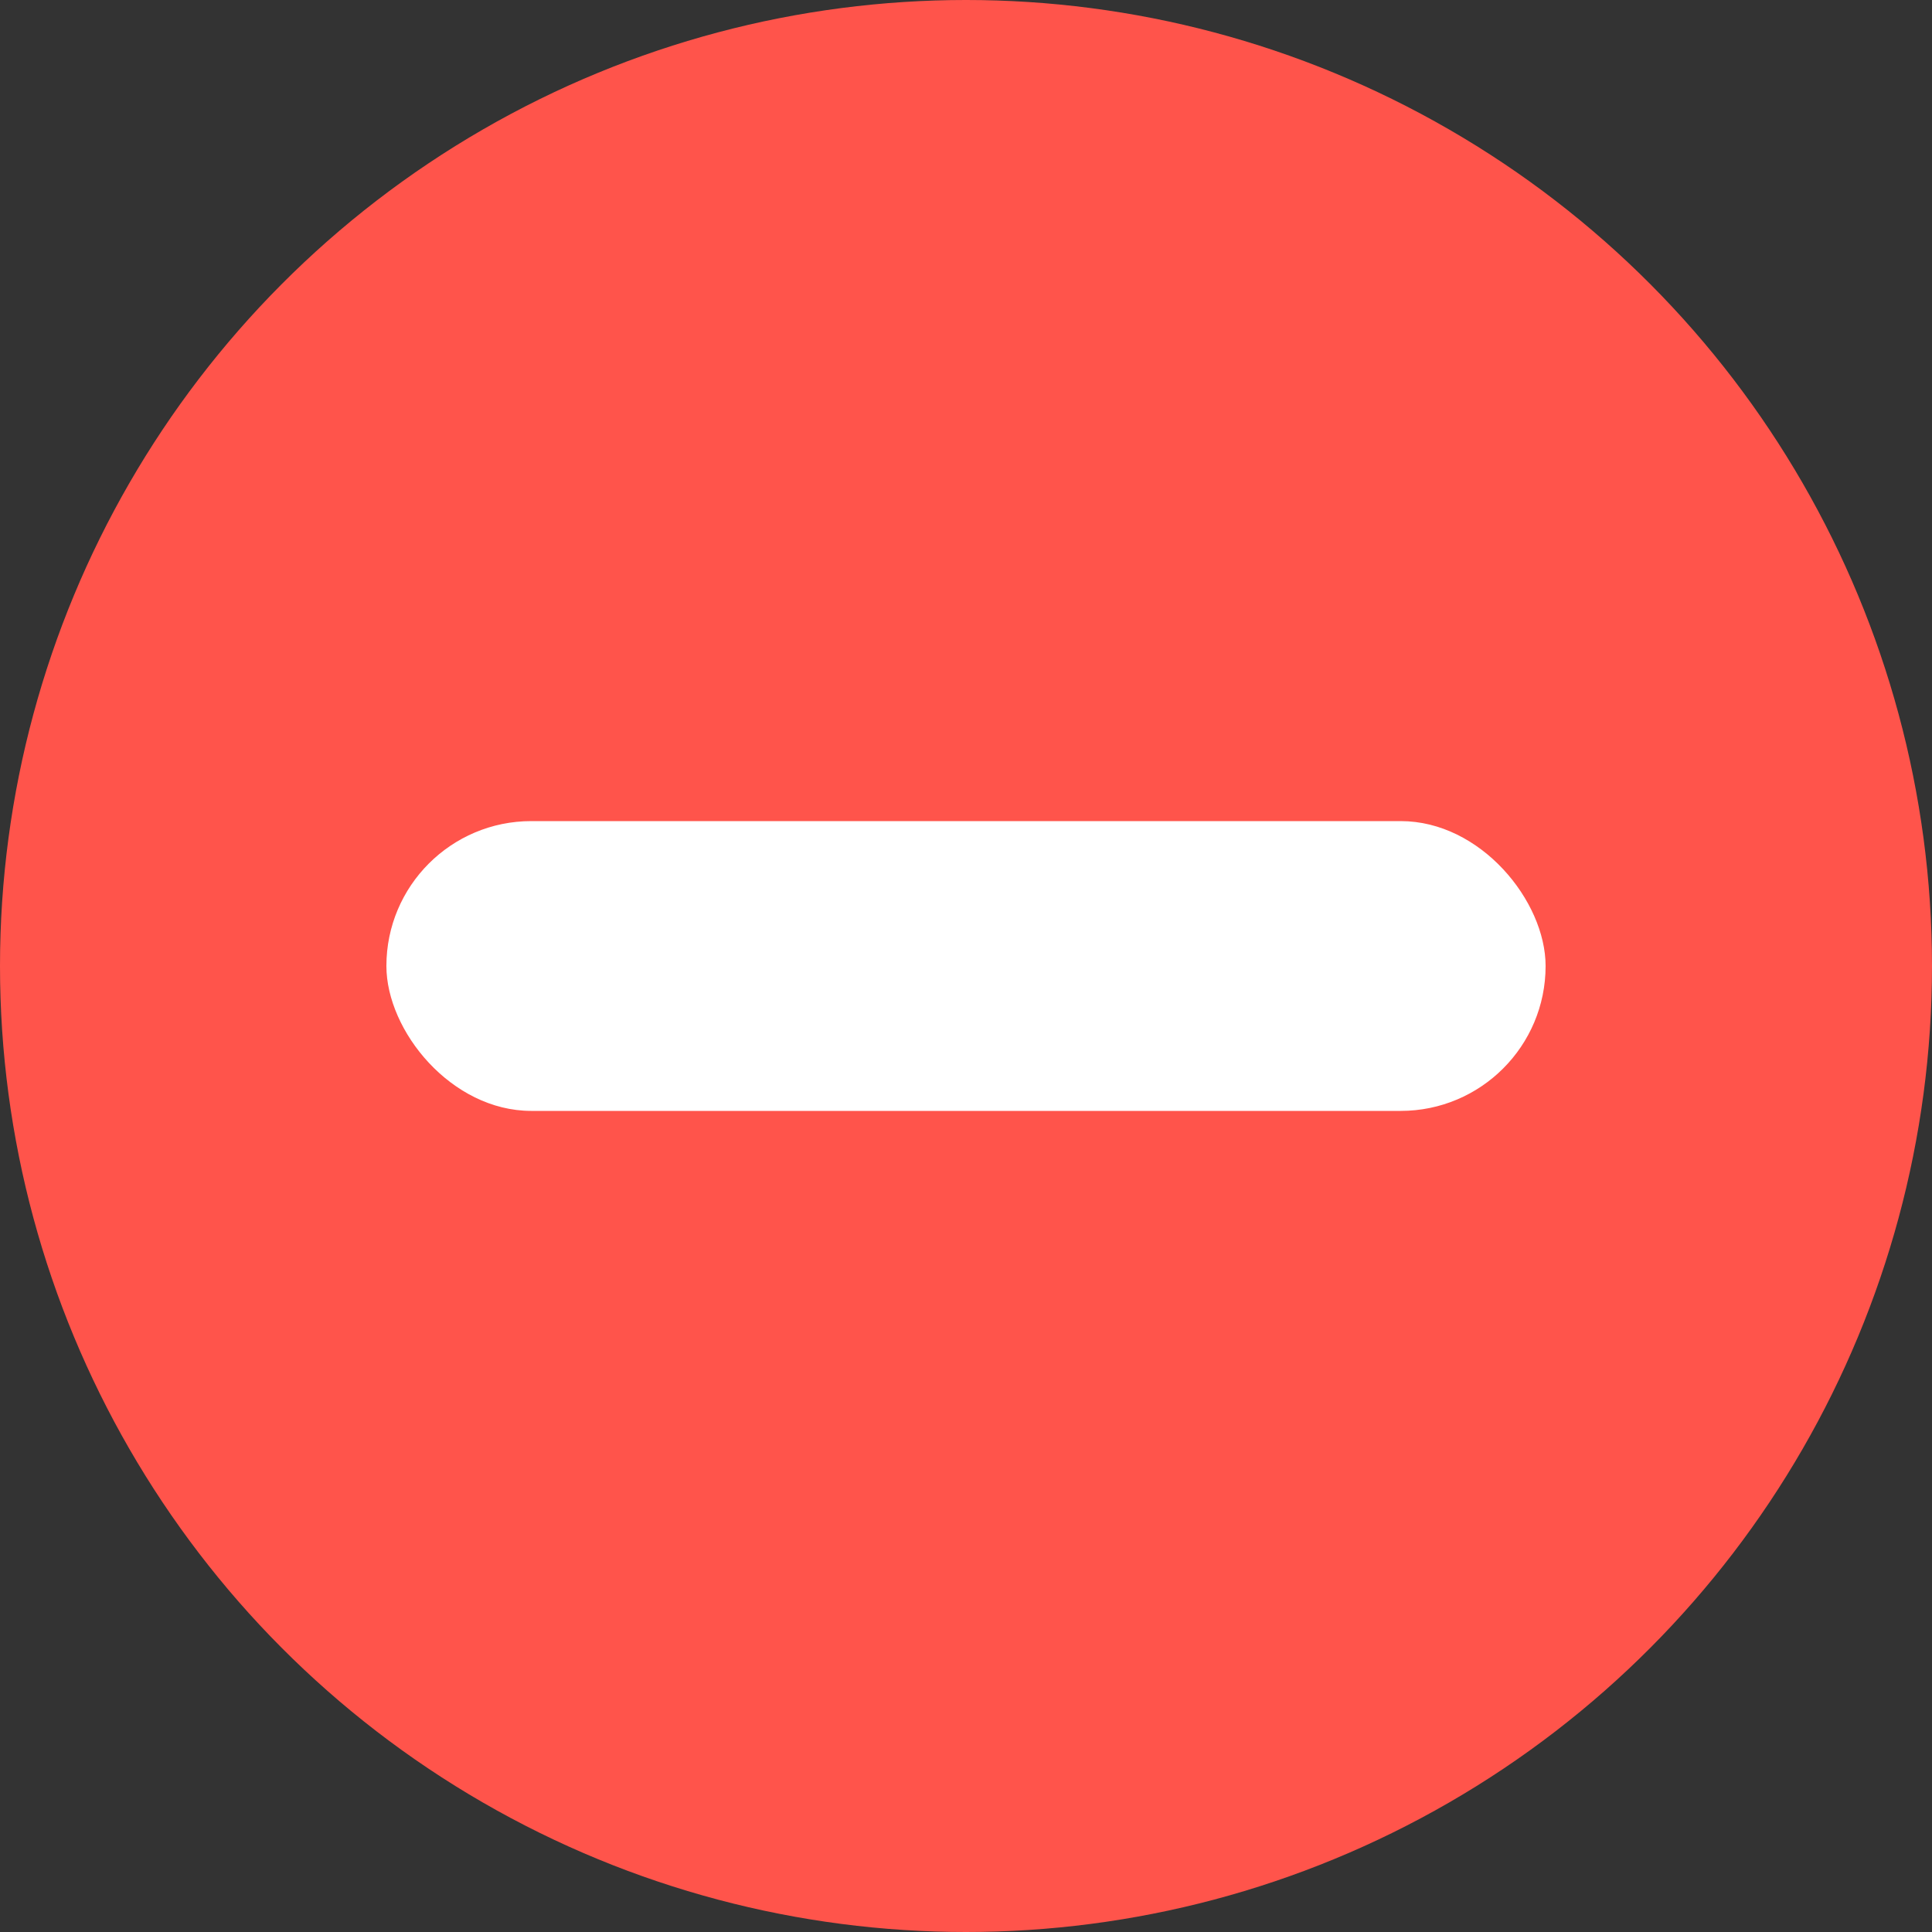 <?xml version="1.0" encoding="UTF-8"?>
<svg width="40px" height="40px" viewBox="0 0 40 40" version="1.1" xmlns="http://www.w3.org/2000/svg" xmlns:xlink="http://www.w3.org/1999/xlink">
    <rect x="0" y="0" width="40" height="40" fill="#333333" stroke="none"/>
    <!-- Generator: Sketch 58 (84663) - https://sketch.com -->
    <title>icon_delet</title>
    <desc>Created with Sketch.</desc>
    <g id="页面-1" stroke="none" stroke-width="1" fill="none" fill-rule="evenodd">
        <g id="1-2待处理任务-详情" transform="translate(-185, -2099)">
            <g id="编组备份" transform="translate(30, 2099)">
                <g id="icon_delet" transform="translate(155, 0)">
                    <circle id="椭圆形" fill="#FF544B" cx="20" cy="20" r="20"></circle>
                    <rect id="矩形" fill="#FFFFFF" x="8" y="17" width="24" height="6" rx="3"></rect>
                </g>
            </g>
        </g>
    </g>
</svg>